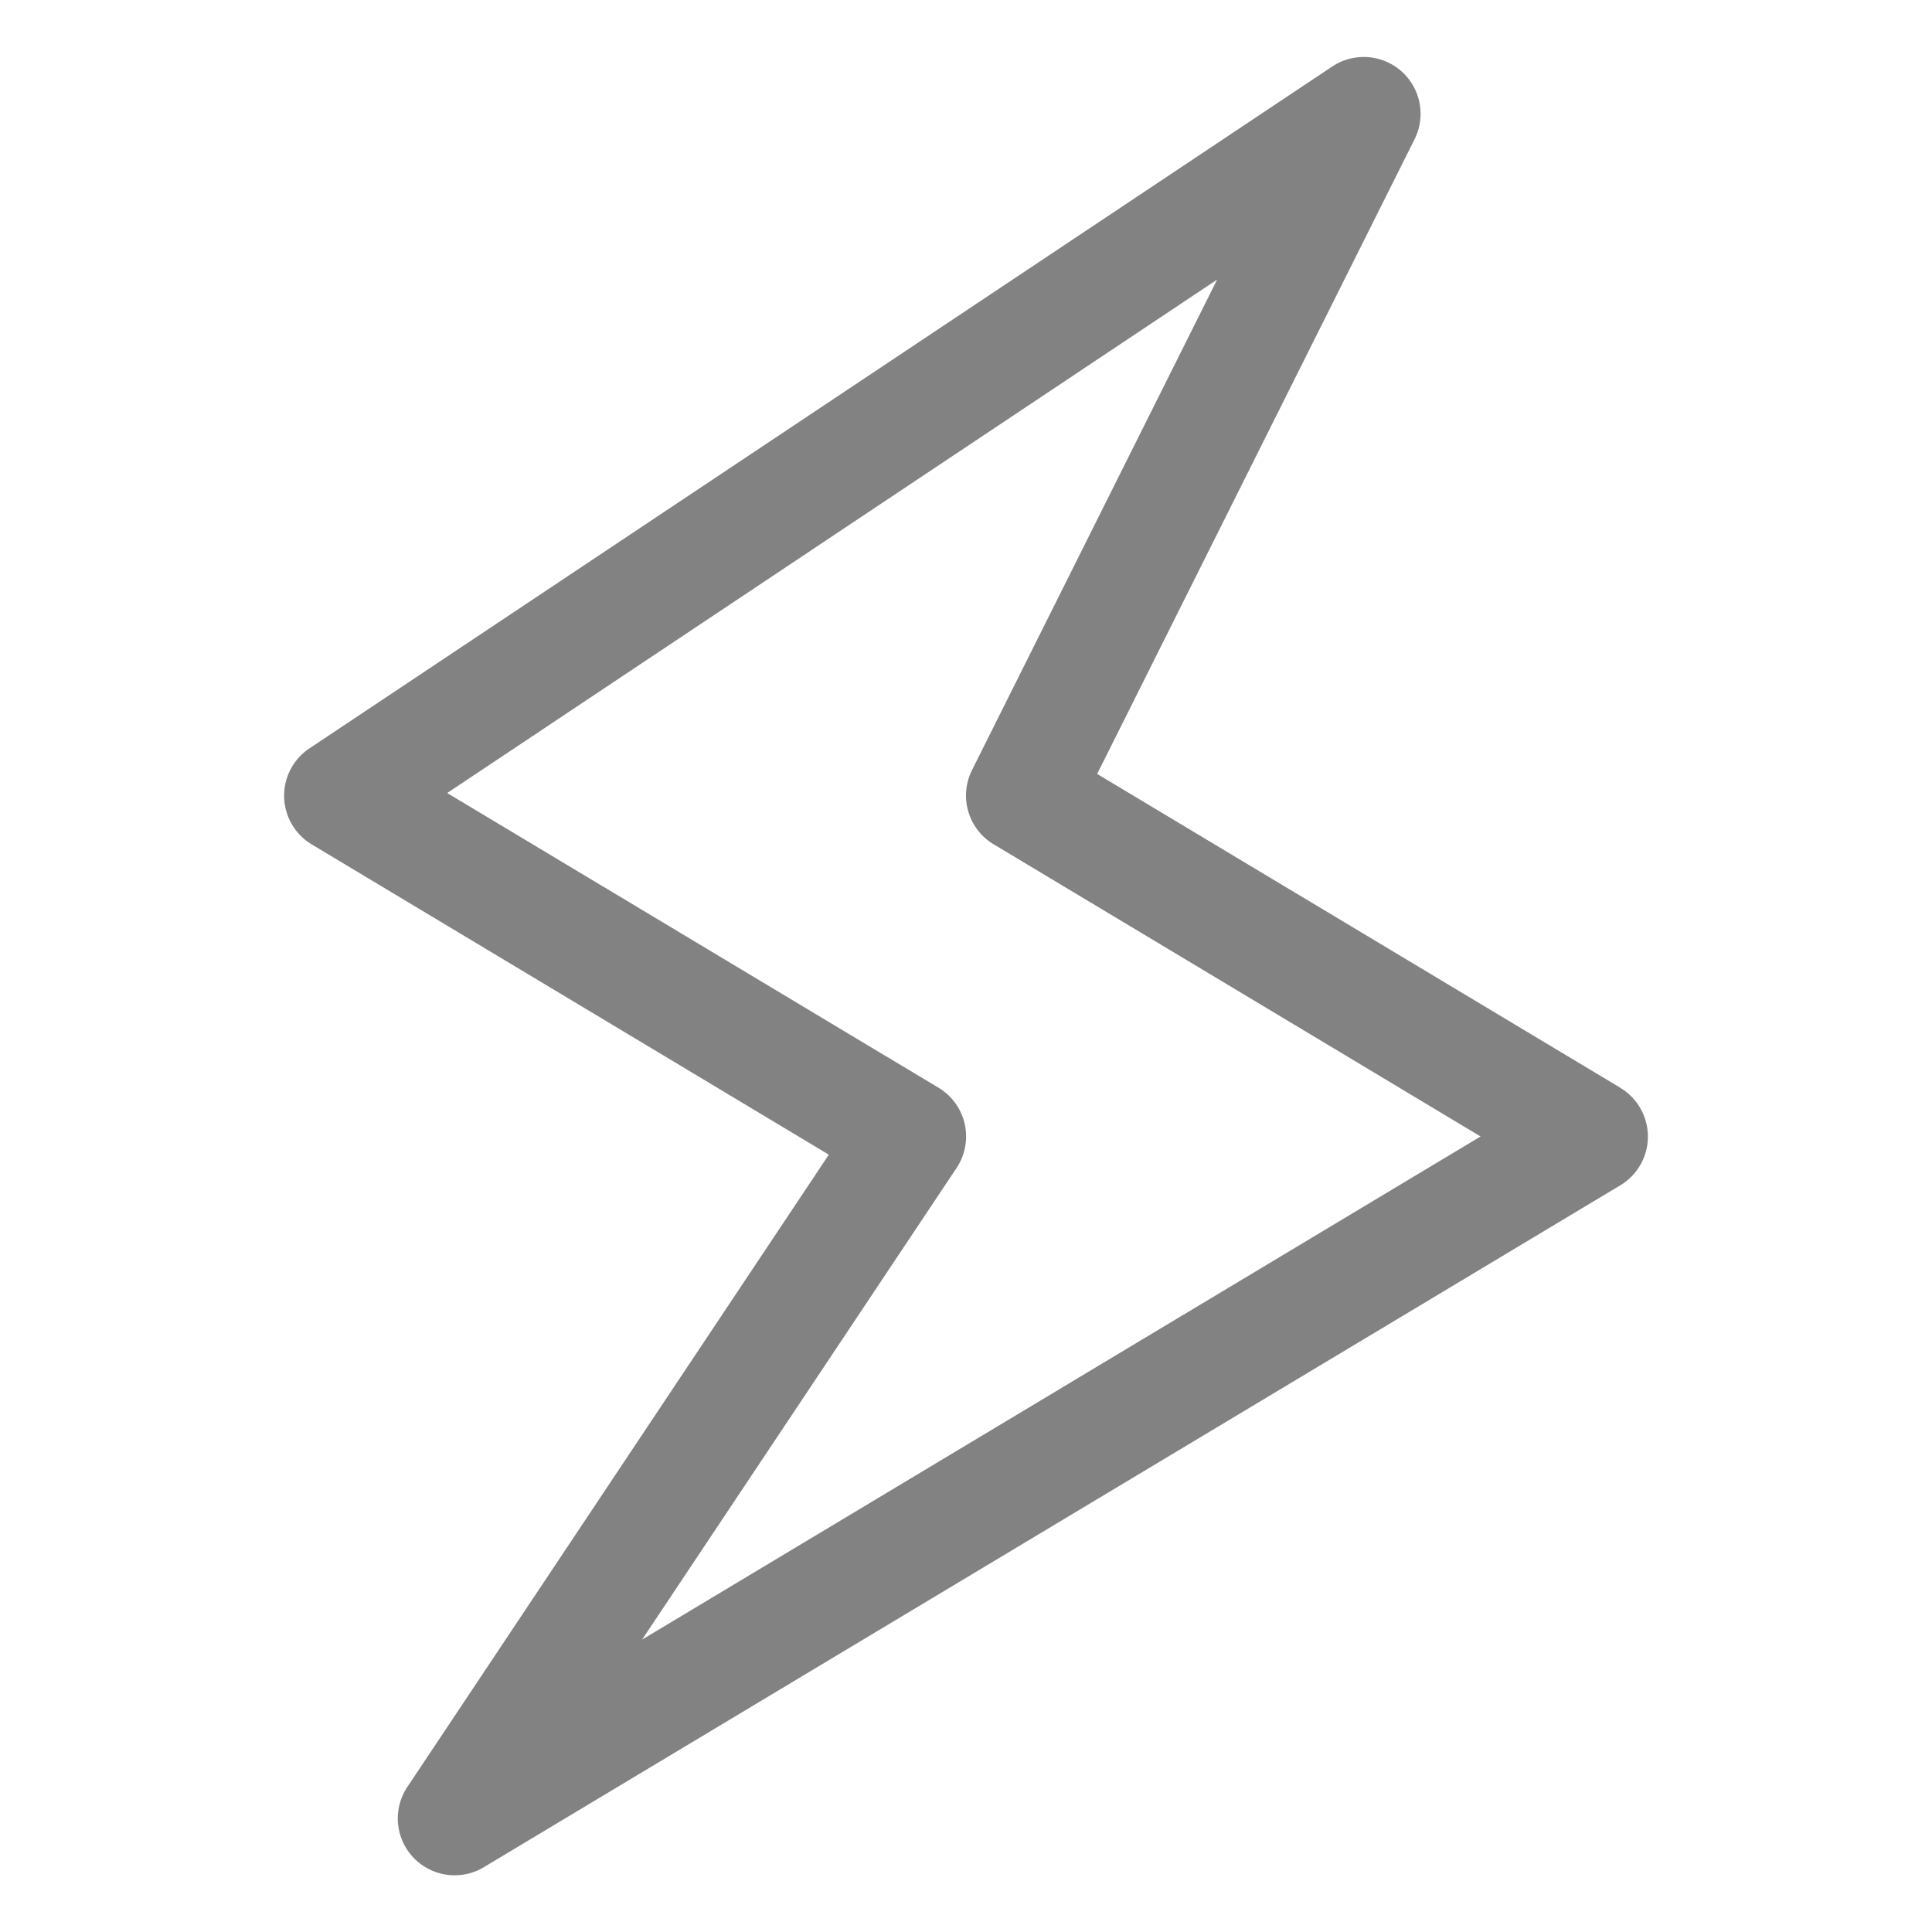 <svg xmlns="http://www.w3.org/2000/svg" width="17" height="17" viewBox="0 0 17 17"><path fill="#828282" d="M14.257 9.571L9.654 6.81l2.793-5.585a.5.5 0 0 0-.724-.64l-9 6a.5.5 0 0 0 .02.845l4.55 2.73-3.709 5.564a.5.5 0 0 0 .673.706l10-6a.5.5 0 0 0 0-.858zM5.65 14.427l2.767-4.15a.5.5 0 0 0-.159-.706L3.935 6.978 10.71 2.46 8.553 6.776a.5.5 0 0 0 .19.653L13.028 10z"/></svg>